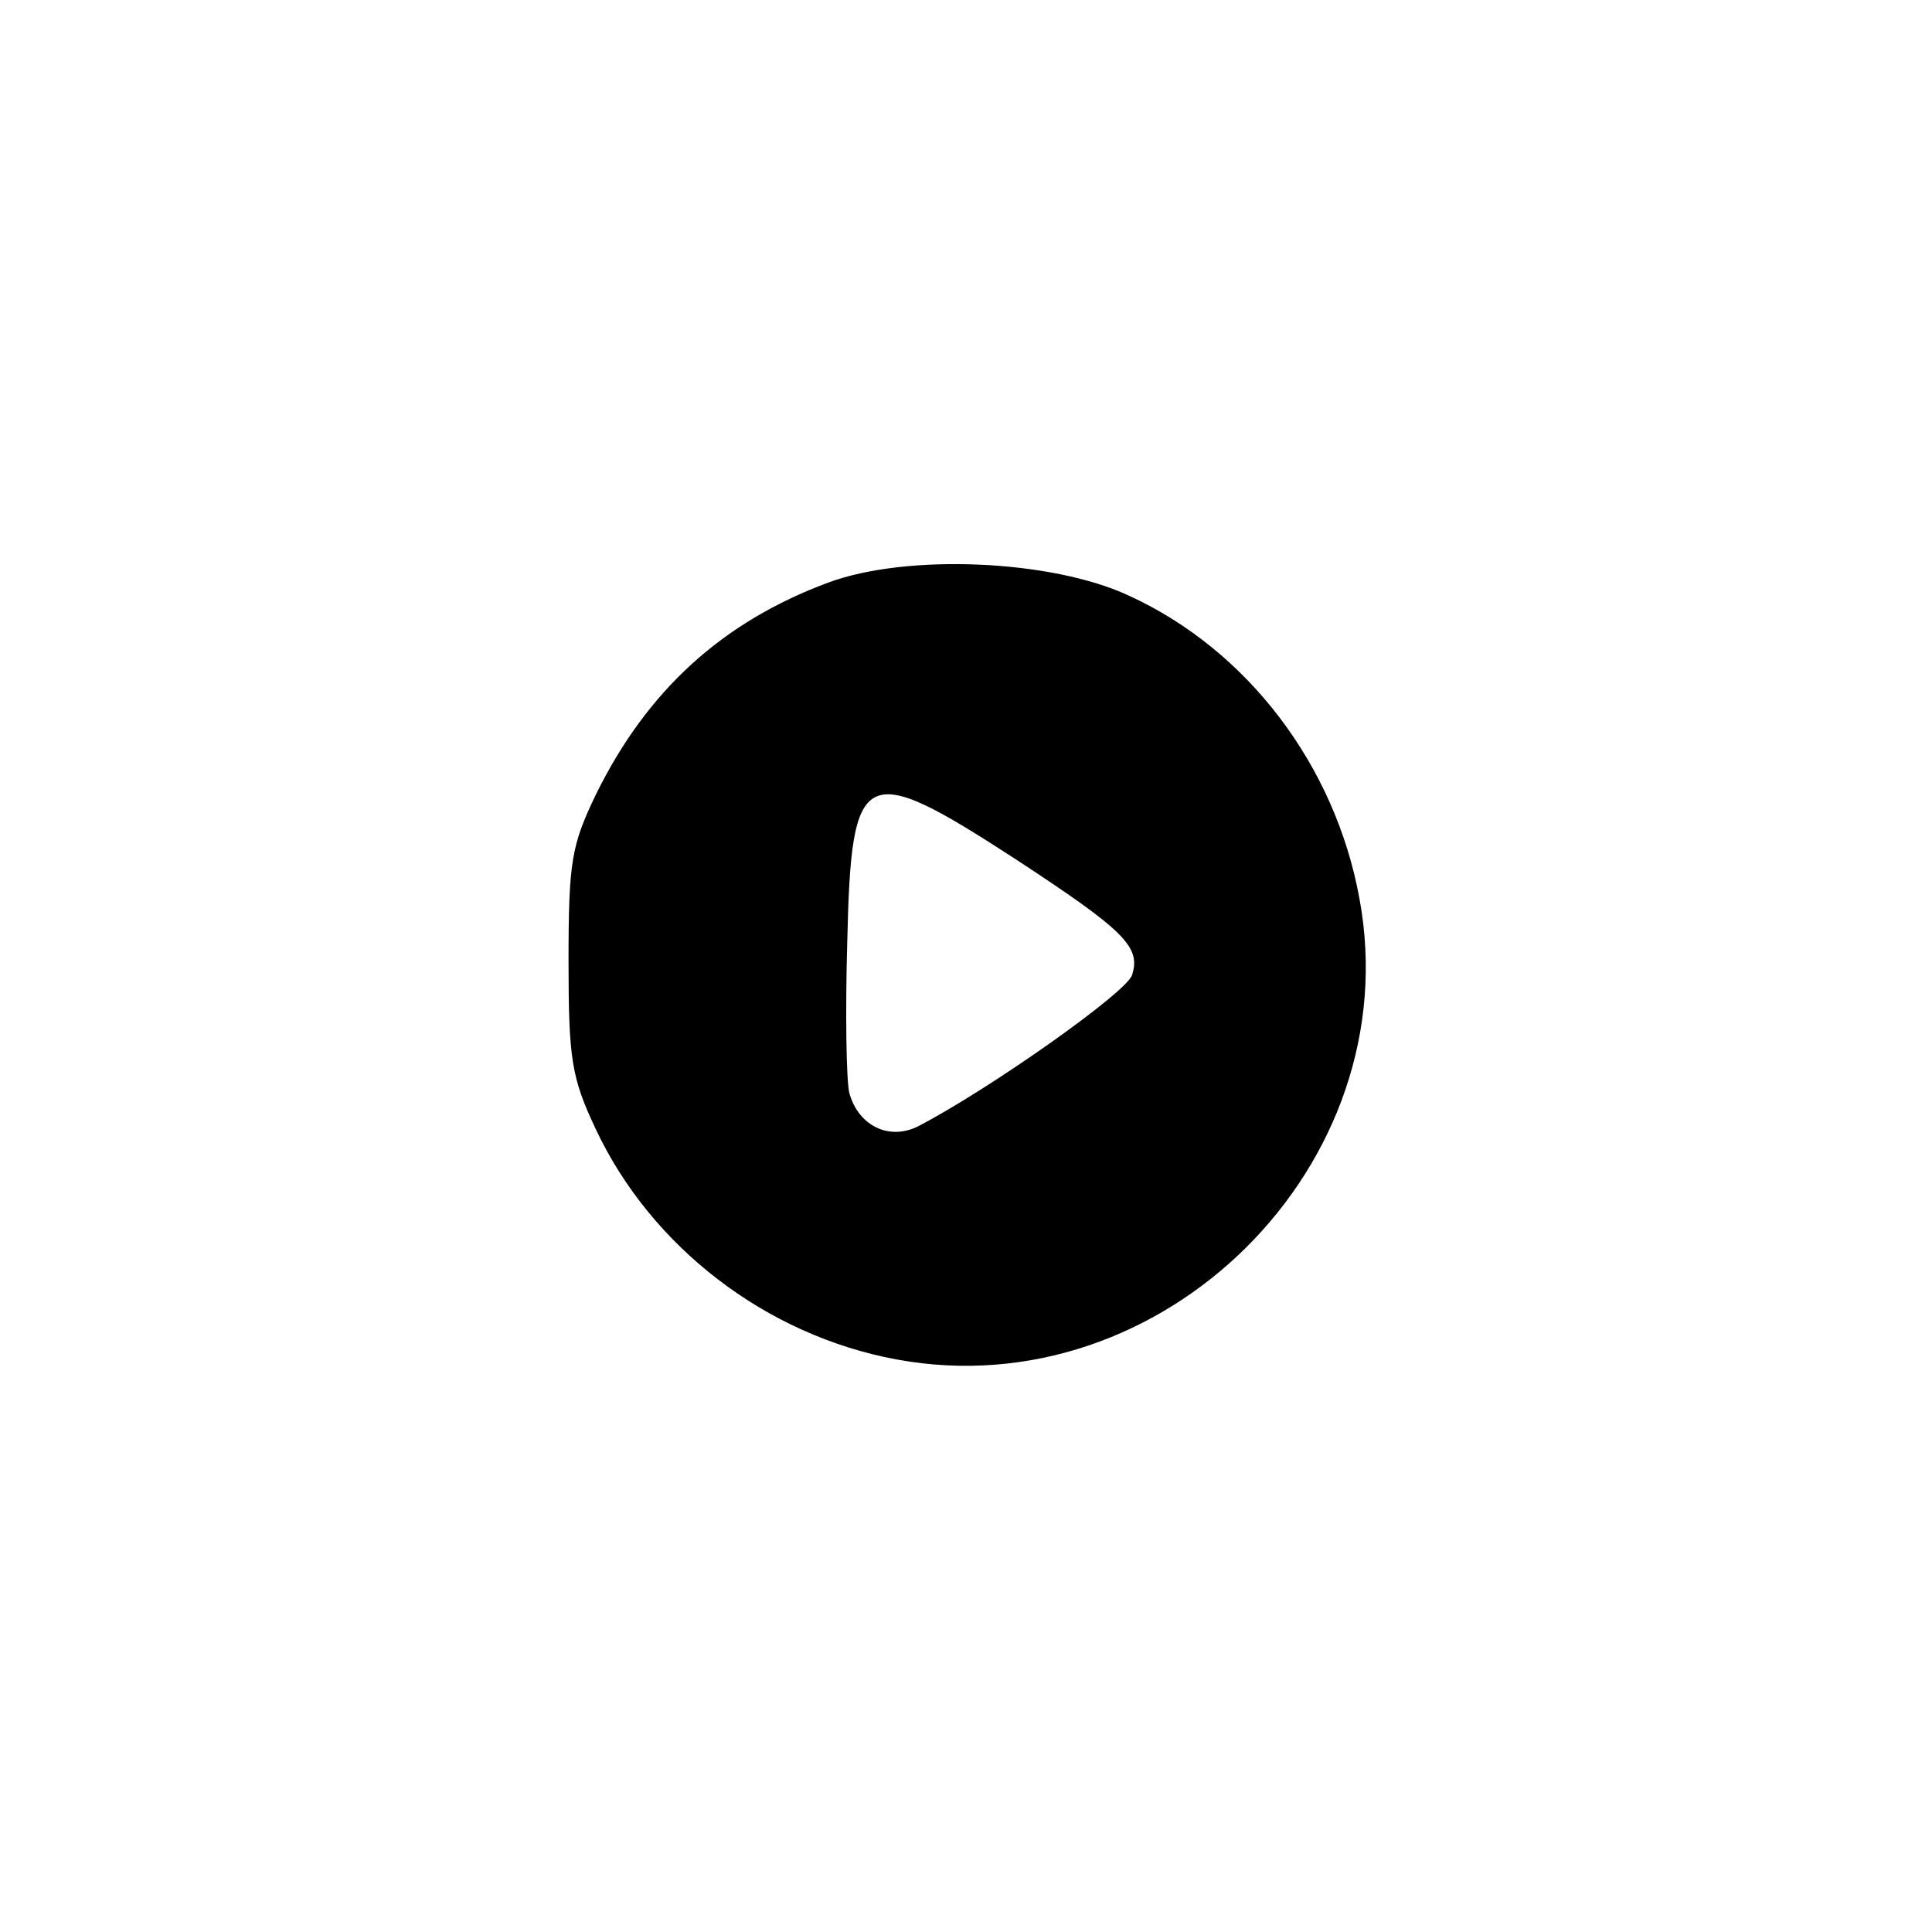 <?xml version="1.0" standalone="no"?>
<!DOCTYPE svg PUBLIC "-//W3C//DTD SVG 20010904//EN"
 "http://www.w3.org/TR/2001/REC-SVG-20010904/DTD/svg10.dtd">
<svg version="1.0" xmlns="http://www.w3.org/2000/svg"
 width="192pt" height="192pt" viewBox="0 0 192 192"
 preserveAspectRatio="xMidYMid meet">
<g transform="translate(0,192) scale(0.1,-0.1)"
fill="#000000" stroke="none">
810 c245 -63 441 -223 549 -451 55 -116 75 -212 75 -354 0 -141 -20 -238 -75
-352 -86 -182 -215 -312 -396 -398 -116 -55 -212 -75 -354 -75 -142 0 -238 20
-354 75 -228 108 -388 304 -451 549 -28 110 -28 292 0 402 76 298 303 526 600
603 106 28 298 28 406 1z"/>
<path d="M823 1341 c-105 -39 -180 -107 -231 -211 -24 -50 -27 -66 -27 -165 0
-98 3 -116 27 -167 55 -117 169 -205 299 -229 265 -49 509 194 460 458 -24
132 -111 247 -229 301 -77 36 -221 42 -299 13z m185 -274 c110 -72 126 -88
117 -116 -5 -17 -141 -113 -212 -150 -29 -15 -60 0 -69 33 -3 13 -4 81 -2 150
4 175 15 181 166 83z"/>
</g>
</svg>
